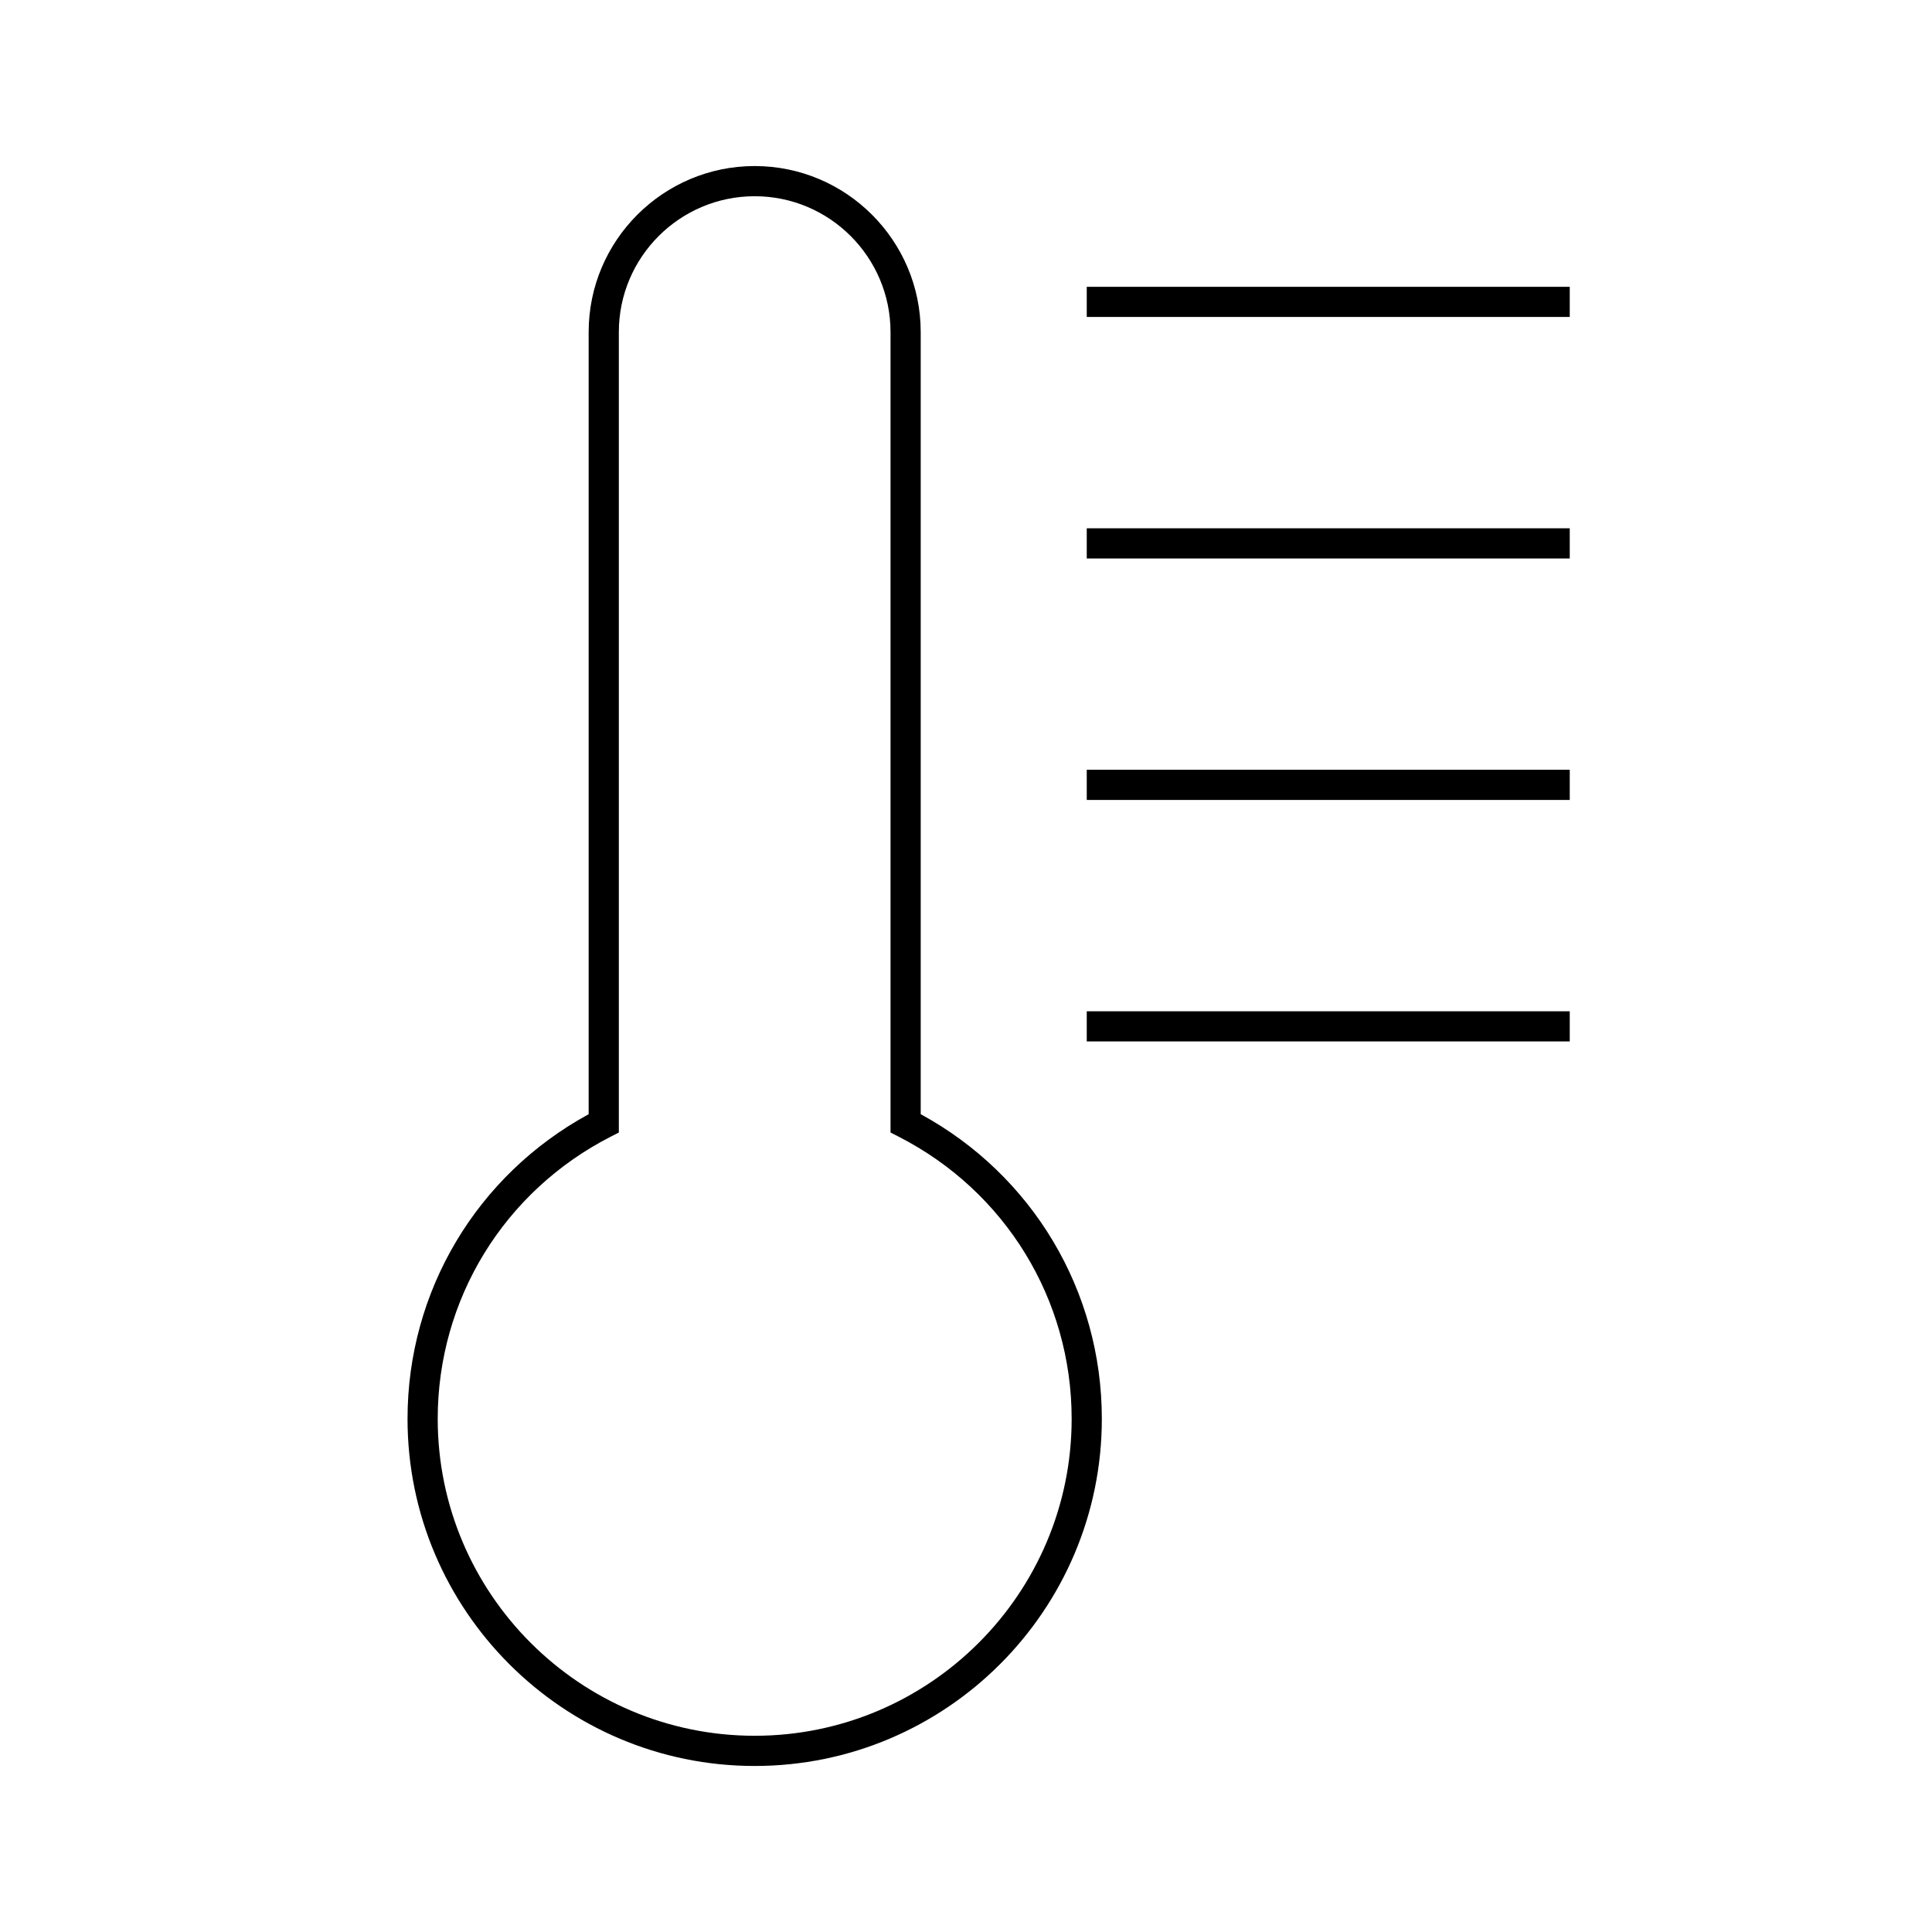 <?xml version="1.0" encoding="UTF-8"?>
<svg xmlns="http://www.w3.org/2000/svg" version="1.1" viewBox="0 0 90.709 90.709">
  <!-- Generator: Adobe Illustrator 29.1.0, SVG Export Plug-In . SVG Version: 2.1.0 Build 142)  -->
  <g id="Grundfläche">
    <rect x="0" width="90.709" height="90.709" fill="#fff"/>
  </g>
  <g id="Flächige_Fülung">
    <path d="M42.52,52.739V15.591c0-3.914-3.173-7.087-7.087-7.087s-7.087,3.173-7.087,7.087v37.149c-5.044,2.582-8.504,7.819-8.504,13.875,0,8.61,6.98,15.591,15.591,15.591s15.591-6.98,15.591-15.591c0-6.056-3.46-11.293-8.504-13.875Z" fill="#fff"/>
  </g>
  <g id="Takt_Zeichen__x28_umgewandelt_x29_">
    <path d="M73.701,48.897h-22.677v-1.417h22.677v1.417ZM73.701,36.142h-22.677v1.417h22.677v-1.417ZM73.701,24.803h-22.677v1.417h22.677v-1.417ZM73.701,13.465h-22.677v1.417h22.677v-1.417ZM51.732,66.614c0-5.995-3.247-11.436-8.504-14.302V15.591c0-4.298-3.497-7.795-7.795-7.795s-7.795,3.497-7.795,7.795v36.722c-5.257,2.866-8.504,8.307-8.504,14.302,0,8.988,7.312,16.299,16.299,16.299s16.299-7.312,16.299-16.299ZM41.811,15.591v37.582l.386.197c5.008,2.563,8.118,7.638,8.118,13.244,0,8.206-6.676,14.882-14.882,14.882s-14.882-6.676-14.882-14.882c0-5.606,3.111-10.681,8.118-13.244l.386-.197V15.591c0-3.517,2.861-6.378,6.378-6.378s6.378,2.861,6.378,6.378Z"/>
  </g>
</svg>